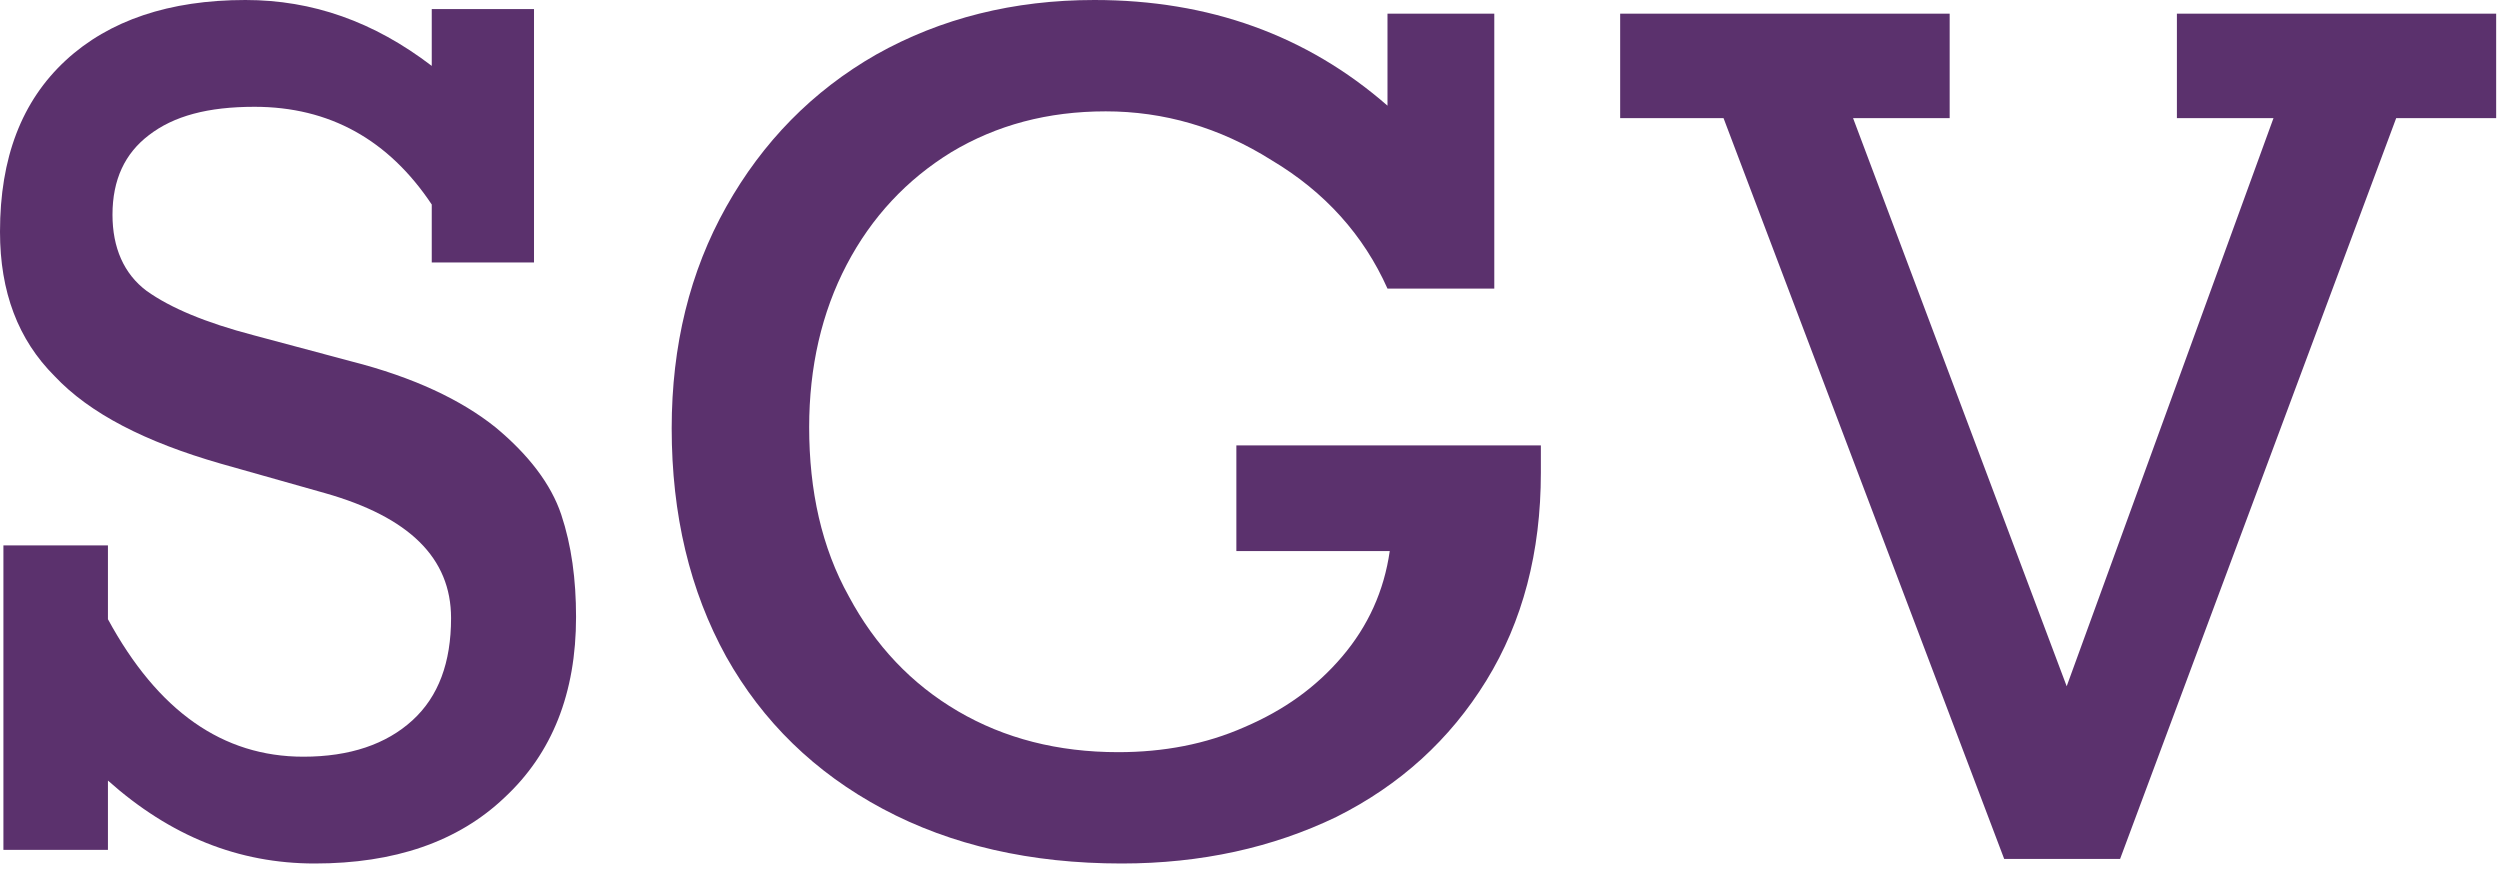 <svg width="200" height="70" viewBox="0 0 200 70" fill="none" xmlns="http://www.w3.org/2000/svg">
<path d="M34.54 5.272V0.727H42.721V20.997H34.54V16.361C31.086 11.18 26.36 8.544 20.36 8.544C16.634 8.544 13.907 9.271 11.907 10.816C9.998 12.271 8.999 14.361 8.999 17.179C8.999 19.815 9.908 21.906 11.726 23.269C13.634 24.633 16.452 25.814 20.27 26.814L28.087 28.905C33.086 30.177 36.903 31.995 39.63 34.177C42.266 36.358 44.084 38.721 44.902 41.175C45.72 43.63 46.084 46.357 46.084 49.356C46.084 55.446 44.175 60.264 40.358 63.808C36.631 67.353 31.541 69.08 25.178 69.08C19.088 69.08 13.634 66.899 8.635 62.445V67.99H0.273V43.63H8.635V49.538C12.634 56.9 17.816 60.536 24.269 60.536C27.996 60.536 30.904 59.536 32.995 57.628C35.086 55.719 36.085 52.992 36.085 49.447C36.085 44.63 32.722 41.357 25.996 39.449L17.634 37.085C11.635 35.358 7.181 33.086 4.363 30.086C1.454 27.178 0 23.36 0 18.543C0 12.634 1.727 8.09 5.272 4.817C8.726 1.636 13.543 0 19.633 0C24.996 0 29.904 1.727 34.54 5.272Z" fill="#5B316D"/>
<path d="M110.999 8.453V1.091H119.543V23.087H110.999C109.09 18.815 105.999 15.361 101.727 12.816C97.546 10.18 93.092 8.908 88.457 8.908C83.821 8.908 79.731 9.998 76.095 12.18C72.55 14.361 69.732 17.361 67.733 21.179C65.733 24.996 64.733 29.359 64.733 34.177C64.733 39.267 65.733 43.812 67.914 47.72C70.005 51.629 72.913 54.719 76.64 56.9C80.367 59.082 84.639 60.173 89.456 60.173C93.092 60.173 96.455 59.536 99.546 58.173C102.727 56.809 105.272 54.992 107.363 52.537C109.453 50.083 110.726 47.266 111.18 44.084H98.909V35.631H123.269V37.812C123.269 44.175 121.815 49.72 118.906 54.446C115.998 59.173 111.998 62.809 106.908 65.354C101.818 67.808 96.092 69.08 89.729 69.08C82.457 69.08 76.095 67.626 70.641 64.717C65.187 61.809 61.006 57.718 58.098 52.537C55.189 47.266 53.735 41.175 53.735 34.267C53.735 27.632 55.189 21.724 58.098 16.543C61.006 11.362 65.006 7.272 70.096 4.363C75.277 1.454 81.094 0 87.548 0C96.728 0 104.545 2.818 110.999 8.453Z" fill="#5B316D"/>
<path d="M148.247 9.453L165.335 54.901L181.878 9.453H174.152V1.091H199.693V9.453H191.694L169.607 68.717H160.336L137.884 9.453H129.613V1.091H155.973V9.453H148.247Z" fill="#5B316D"/>
</svg>
